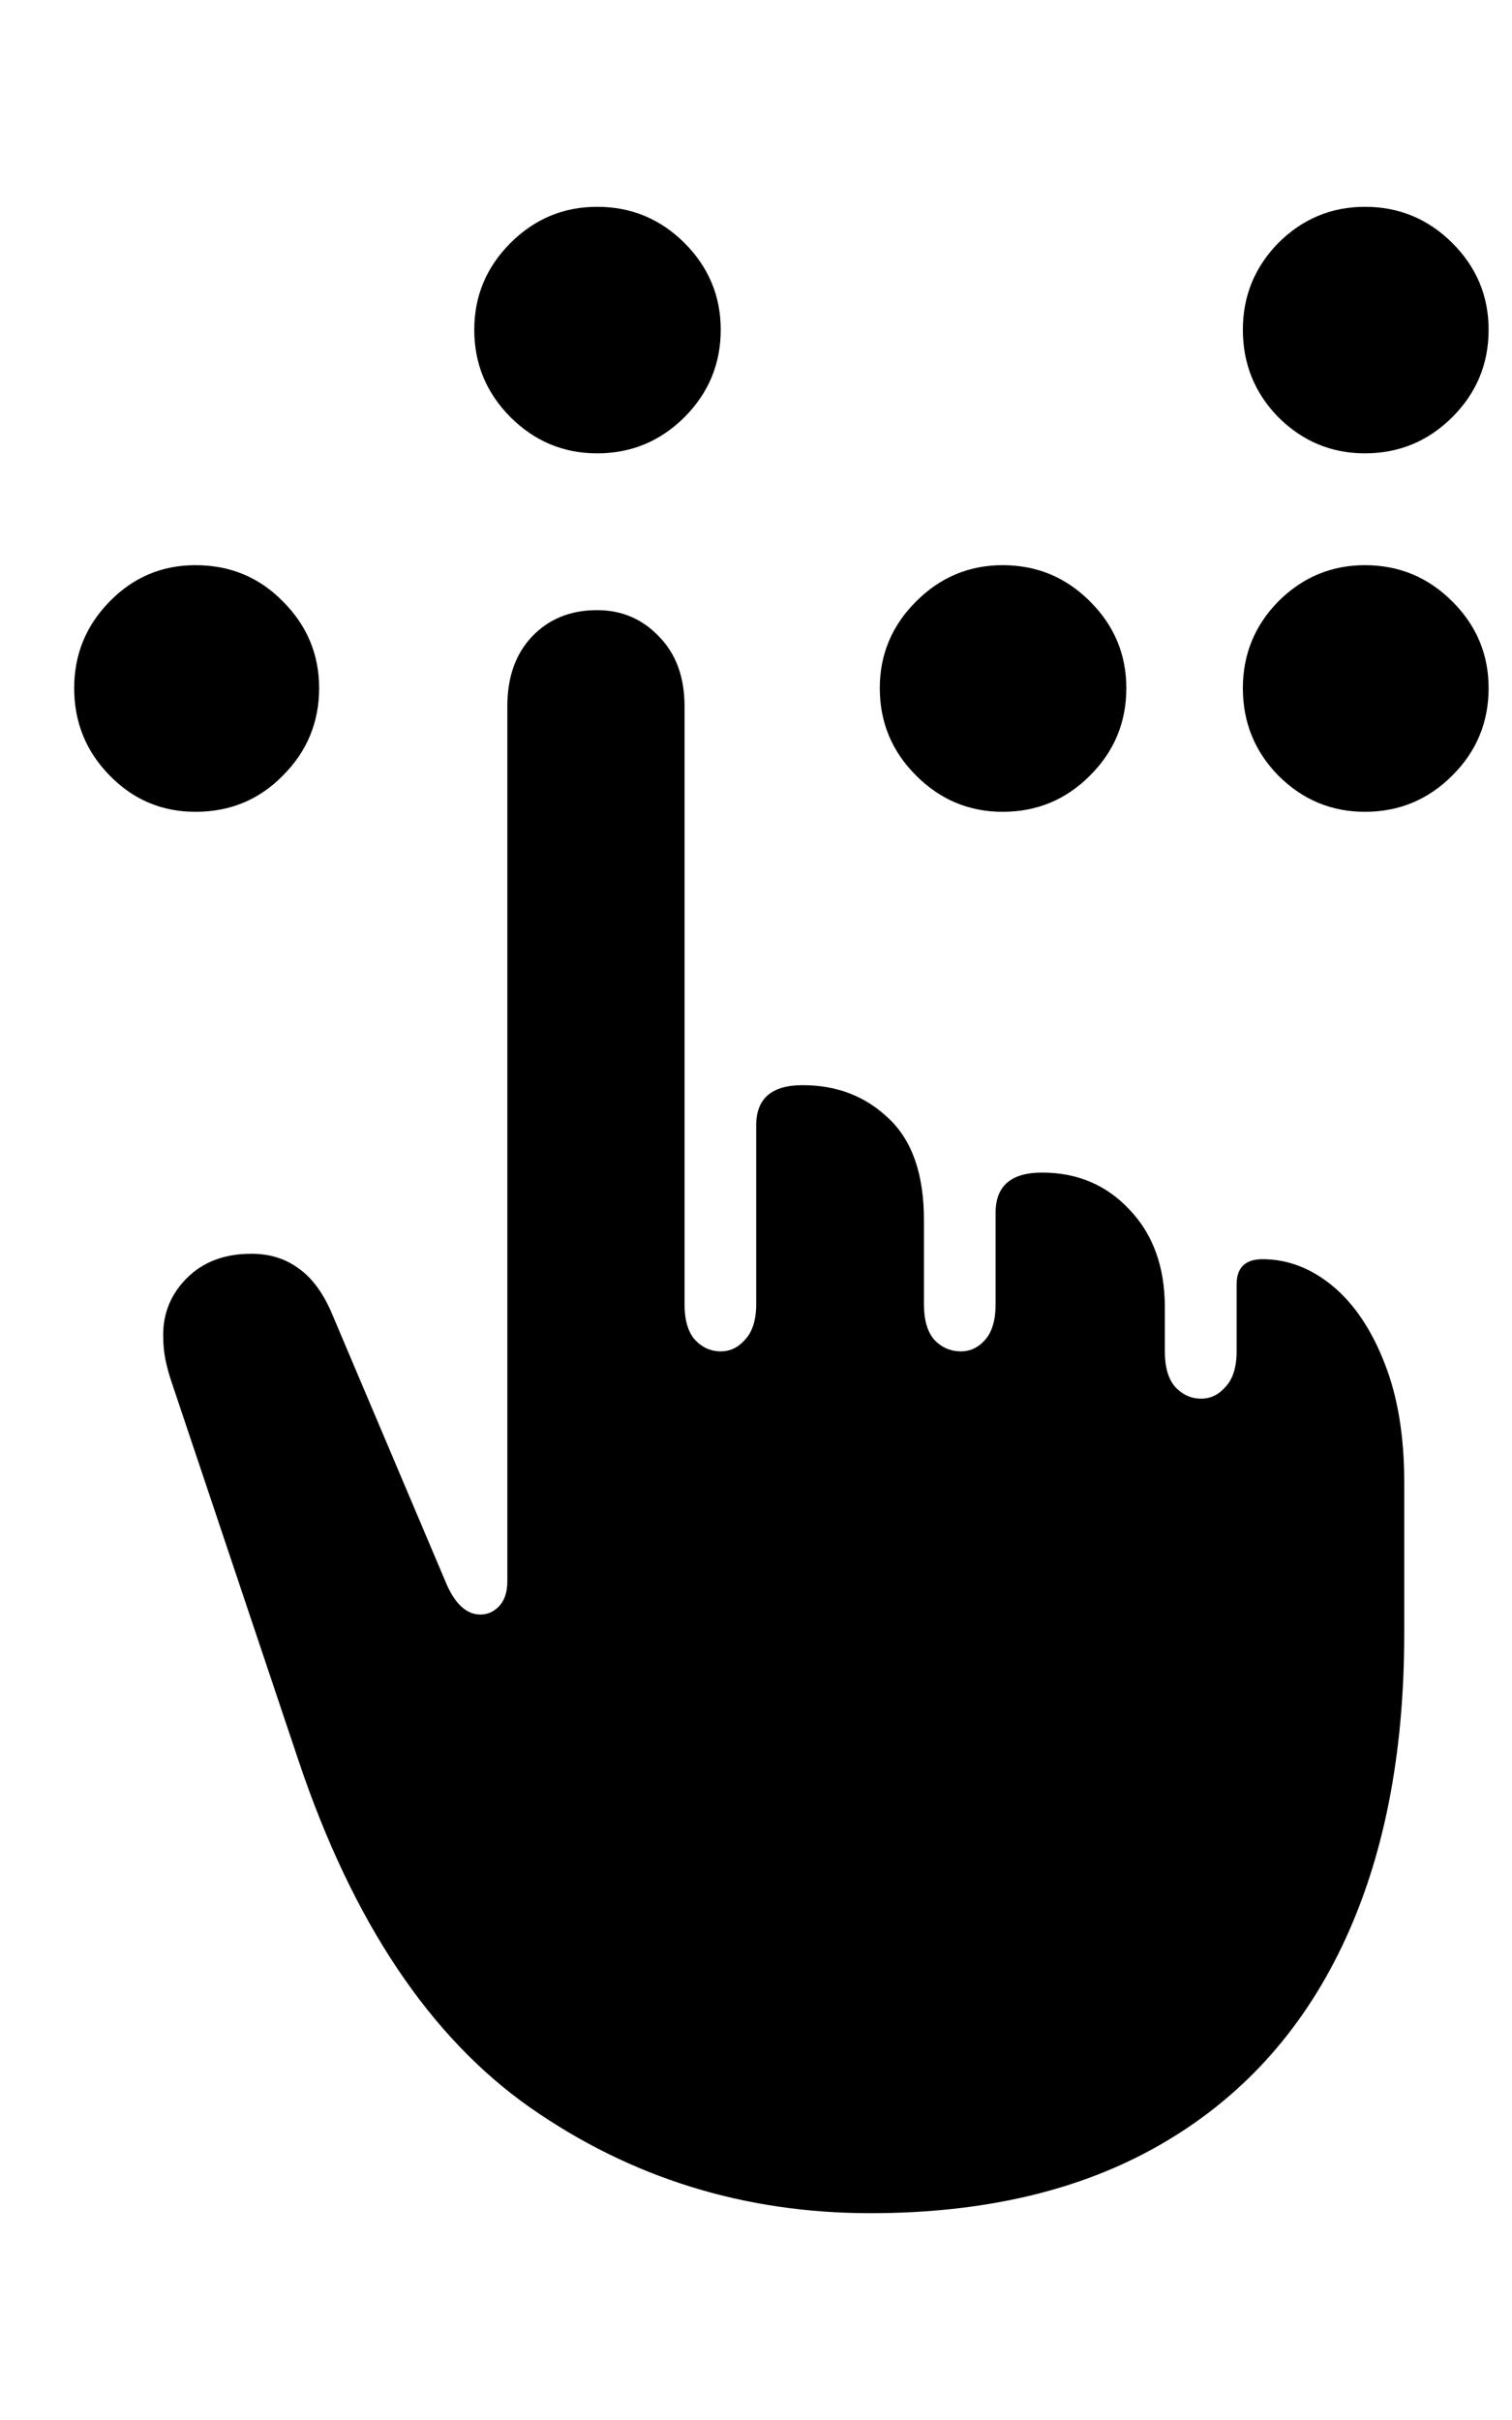 <svg
	color="rgb(0, 0, 0)"
	viewBox="0 0 15 24"
	fill="none"
	xmlns="http://www.w3.org/2000/svg"
>
	<path
		d="M8.635 21.949C9.765 21.949 10.723 21.723 11.51 21.27C12.301 20.816 12.903 20.16 13.314 19.301C13.726 18.441 13.931 17.408 13.931 16.199V14.699C13.931 14.241 13.866 13.848 13.736 13.52C13.606 13.186 13.434 12.931 13.221 12.754C13.007 12.577 12.775 12.488 12.525 12.488C12.353 12.488 12.268 12.572 12.268 12.738V13.402C12.268 13.559 12.231 13.676 12.158 13.754C12.09 13.832 12.01 13.871 11.916 13.871C11.817 13.871 11.731 13.832 11.658 13.754C11.59 13.676 11.556 13.559 11.556 13.402V12.965C11.556 12.564 11.439 12.241 11.205 11.996C10.976 11.751 10.687 11.629 10.338 11.629C10.03 11.629 9.877 11.762 9.877 12.027V12.934C9.877 13.09 9.843 13.207 9.775 13.285C9.708 13.363 9.627 13.402 9.533 13.402C9.429 13.402 9.34 13.363 9.267 13.285C9.2 13.207 9.166 13.09 9.166 12.934V12.098C9.166 11.645 9.049 11.309 8.814 11.09C8.585 10.871 8.301 10.762 7.963 10.762C7.655 10.762 7.502 10.895 7.502 11.16V12.934C7.502 13.09 7.465 13.207 7.392 13.285C7.325 13.363 7.244 13.402 7.15 13.402C7.051 13.402 6.965 13.363 6.892 13.285C6.825 13.207 6.791 13.09 6.791 12.934V7.004C6.791 6.717 6.708 6.488 6.541 6.316C6.374 6.139 6.168 6.051 5.924 6.051C5.658 6.051 5.442 6.139 5.275 6.316C5.114 6.488 5.033 6.717 5.033 7.004V15.684C5.033 15.793 5.004 15.876 4.947 15.934C4.895 15.986 4.835 16.012 4.767 16.012C4.632 16.012 4.52 15.913 4.432 15.715L3.283 13.004C3.195 12.806 3.085 12.663 2.955 12.574C2.825 12.48 2.671 12.434 2.494 12.434C2.228 12.434 2.015 12.514 1.853 12.676C1.697 12.832 1.619 13.02 1.619 13.238C1.619 13.332 1.627 13.415 1.642 13.488C1.658 13.561 1.676 13.629 1.697 13.691L2.963 17.465C3.499 19.059 4.265 20.204 5.26 20.902C6.26 21.6 7.385 21.949 8.635 21.949ZM1.939 8.051C2.283 8.051 2.572 7.931 2.807 7.691C3.046 7.452 3.166 7.163 3.166 6.824C3.166 6.491 3.046 6.204 2.807 5.965C2.572 5.725 2.283 5.605 1.939 5.605C1.606 5.605 1.322 5.725 1.088 5.965C0.853 6.204 0.736 6.491 0.736 6.824C0.736 7.163 0.853 7.452 1.088 7.691C1.322 7.931 1.606 8.051 1.939 8.051ZM5.924 4.496C6.262 4.496 6.551 4.376 6.791 4.137C7.03 3.897 7.15 3.608 7.15 3.27C7.15 2.936 7.03 2.65 6.791 2.41C6.551 2.171 6.262 2.051 5.924 2.051C5.59 2.051 5.304 2.171 5.064 2.41C4.825 2.65 4.705 2.936 4.705 3.27C4.705 3.608 4.825 3.897 5.064 4.137C5.304 4.376 5.59 4.496 5.924 4.496ZM9.947 8.051C10.286 8.051 10.575 7.931 10.814 7.691C11.054 7.452 11.174 7.163 11.174 6.824C11.174 6.491 11.054 6.204 10.814 5.965C10.575 5.725 10.286 5.605 9.947 5.605C9.614 5.605 9.327 5.725 9.088 5.965C8.848 6.204 8.728 6.491 8.728 6.824C8.728 7.163 8.848 7.452 9.088 7.691C9.327 7.931 9.614 8.051 9.947 8.051ZM13.541 8.051C13.879 8.051 14.168 7.931 14.408 7.691C14.648 7.452 14.768 7.163 14.768 6.824C14.768 6.491 14.648 6.204 14.408 5.965C14.168 5.725 13.879 5.605 13.541 5.605C13.208 5.605 12.921 5.725 12.681 5.965C12.447 6.204 12.33 6.491 12.33 6.824C12.33 7.163 12.447 7.452 12.681 7.691C12.921 7.931 13.208 8.051 13.541 8.051ZM13.541 4.496C13.879 4.496 14.168 4.376 14.408 4.137C14.648 3.897 14.768 3.608 14.768 3.27C14.768 2.936 14.648 2.65 14.408 2.41C14.168 2.171 13.879 2.051 13.541 2.051C13.208 2.051 12.921 2.171 12.681 2.41C12.447 2.65 12.33 2.936 12.33 3.27C12.33 3.608 12.447 3.897 12.681 4.137C12.921 4.376 13.208 4.496 13.541 4.496Z"
		fill="currentColor"
	/>
</svg>
